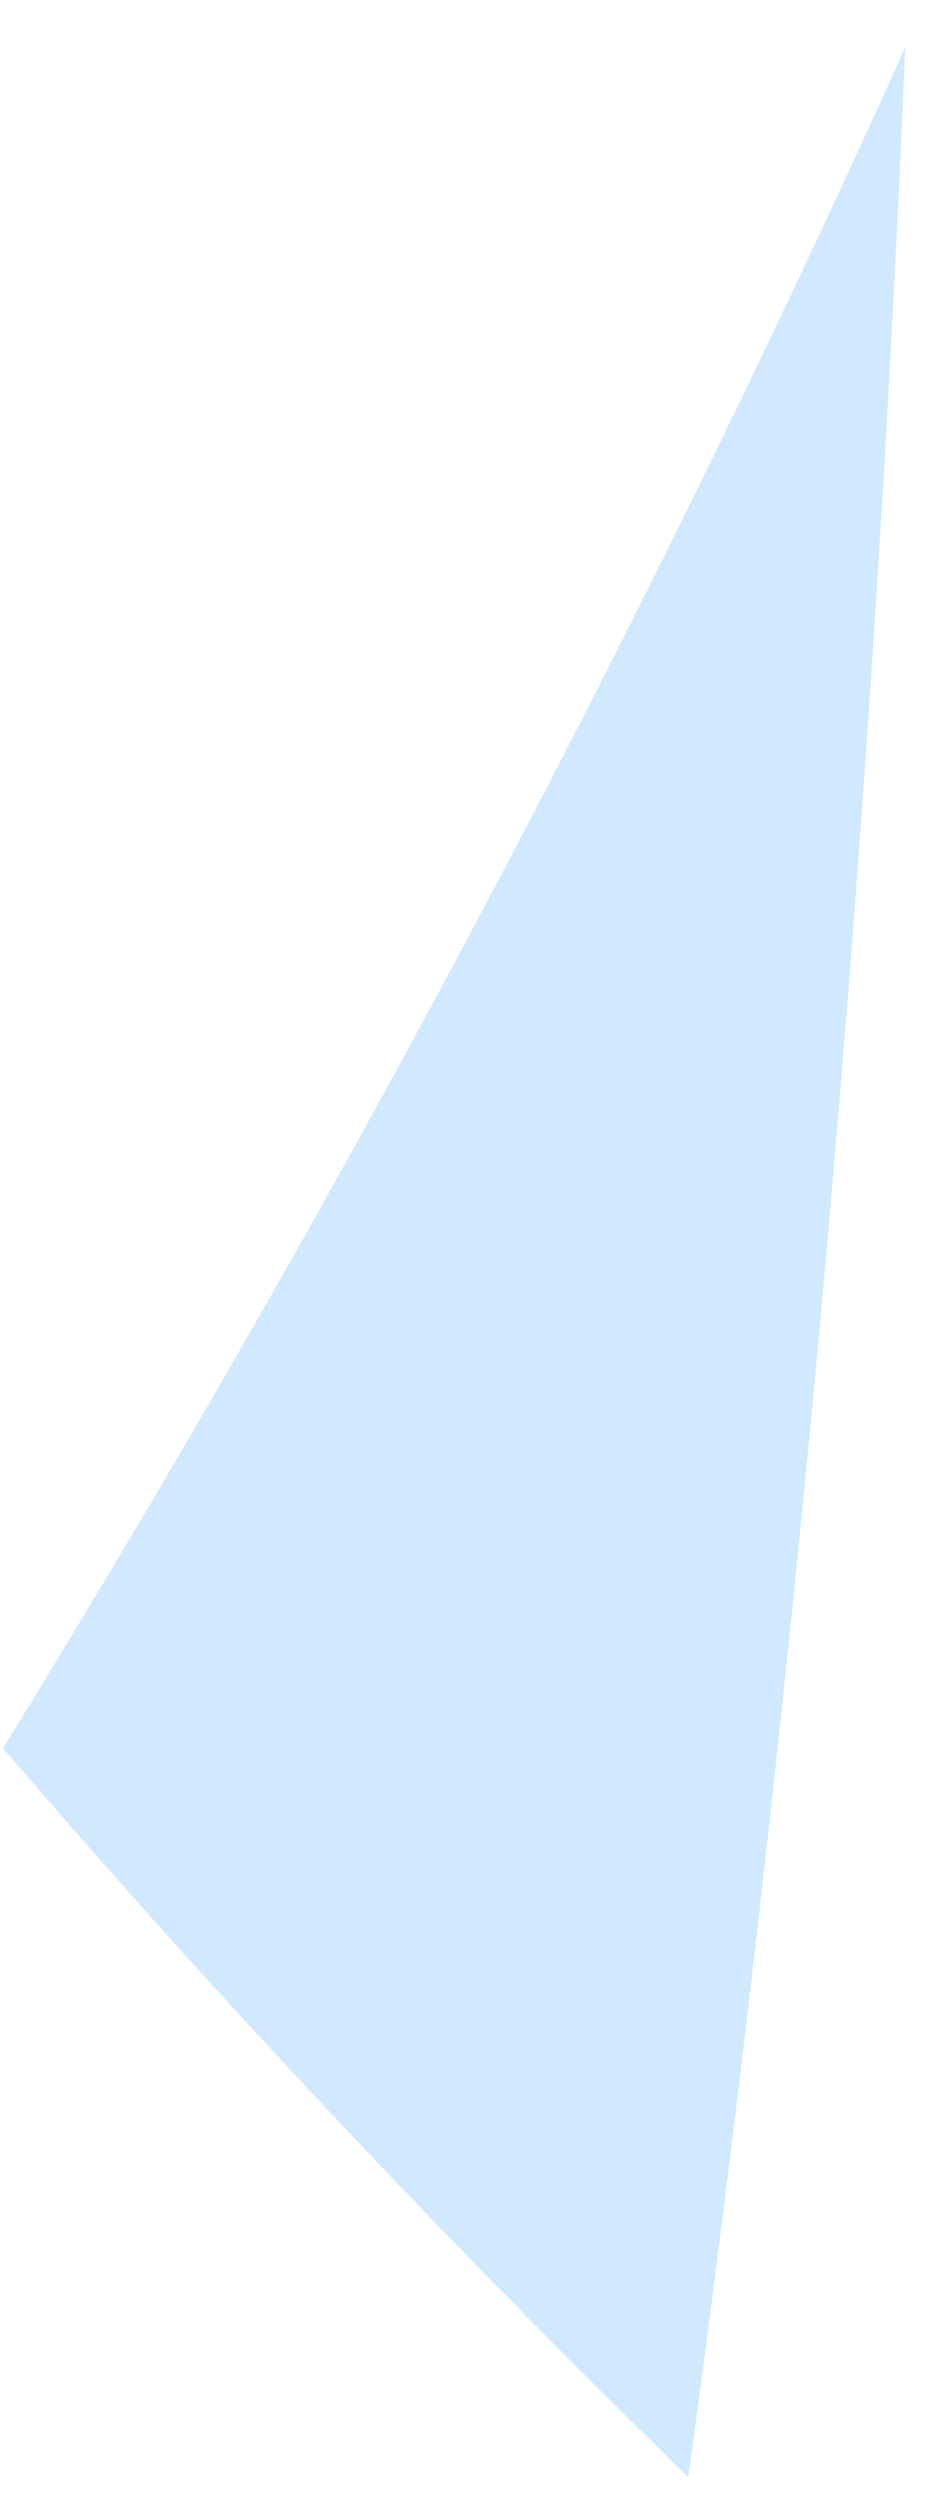 <svg width="17" height="45" viewBox="0 0 17 45" fill="none" xmlns="http://www.w3.org/2000/svg">
<path d="M16.303 0.852C15.689 15.451 14.387 30.032 12.397 44.594C8.012 40.322 3.897 35.947 0.053 31.471C6.168 21.557 11.583 11.305 16.303 0.852Z" fill="#D1E9FF"/>
</svg>
